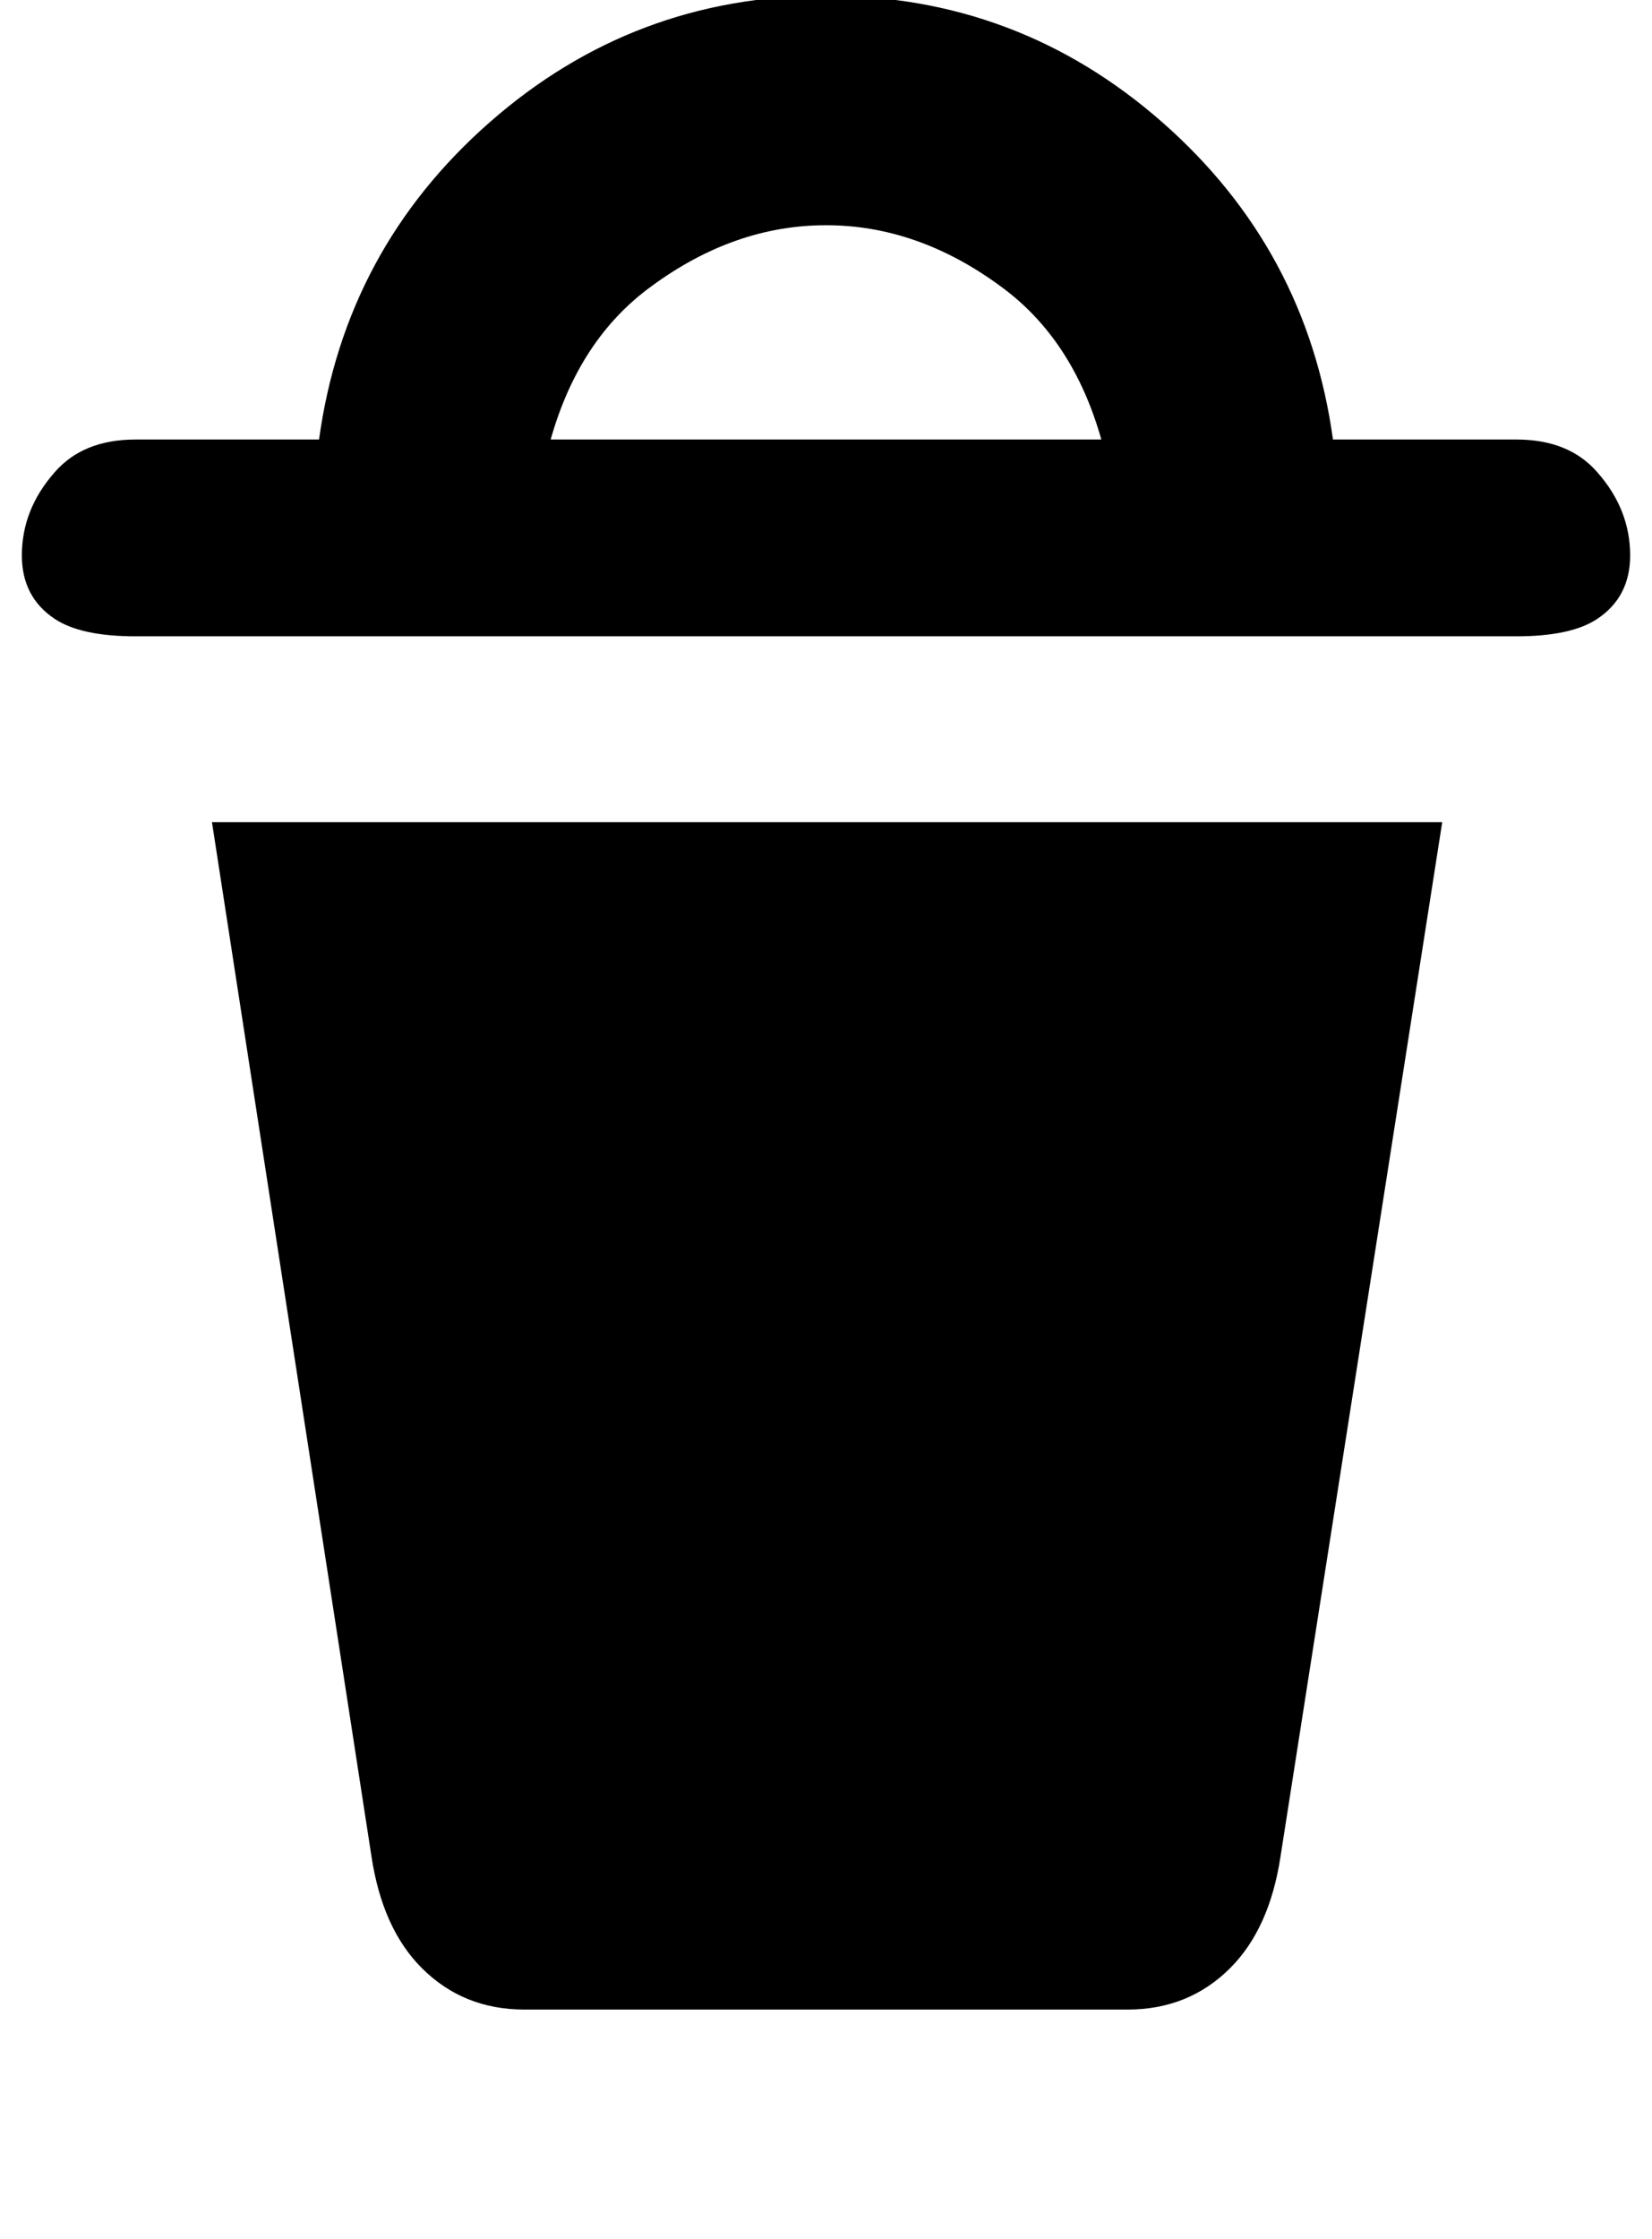 <?xml version="1.0" standalone="no"?>
<!DOCTYPE svg PUBLIC "-//W3C//DTD SVG 1.1//EN" "http://www.w3.org/Graphics/SVG/1.1/DTD/svg11.dtd" >
<svg xmlns="http://www.w3.org/2000/svg" xmlns:xlink="http://www.w3.org/1999/xlink" version="1.1" viewBox="-10 0 756 1024">
   <path fill="currentColor"
d="M600 201h84q24 0 37 15q15 17 15 38q0 19 -15 29q-12 8 -37 8h-632q-25 0 -37 -8q-15 -10 -15 -29q0 -21 15 -38q13 -15 37 -15h84q12 -87 78 -145t154 -58t154 58t78 145zM242 201h252q-13 -46 -46 -70q-38 -28 -80 -28t-80 28q-33 24 -46 70zM650 376l-74 473
q-5 33 -23 51q-19 19 -47 19h-276q-28 0 -47 -19q-18 -18 -23 -51l-73 -473h563z" />
</svg>

